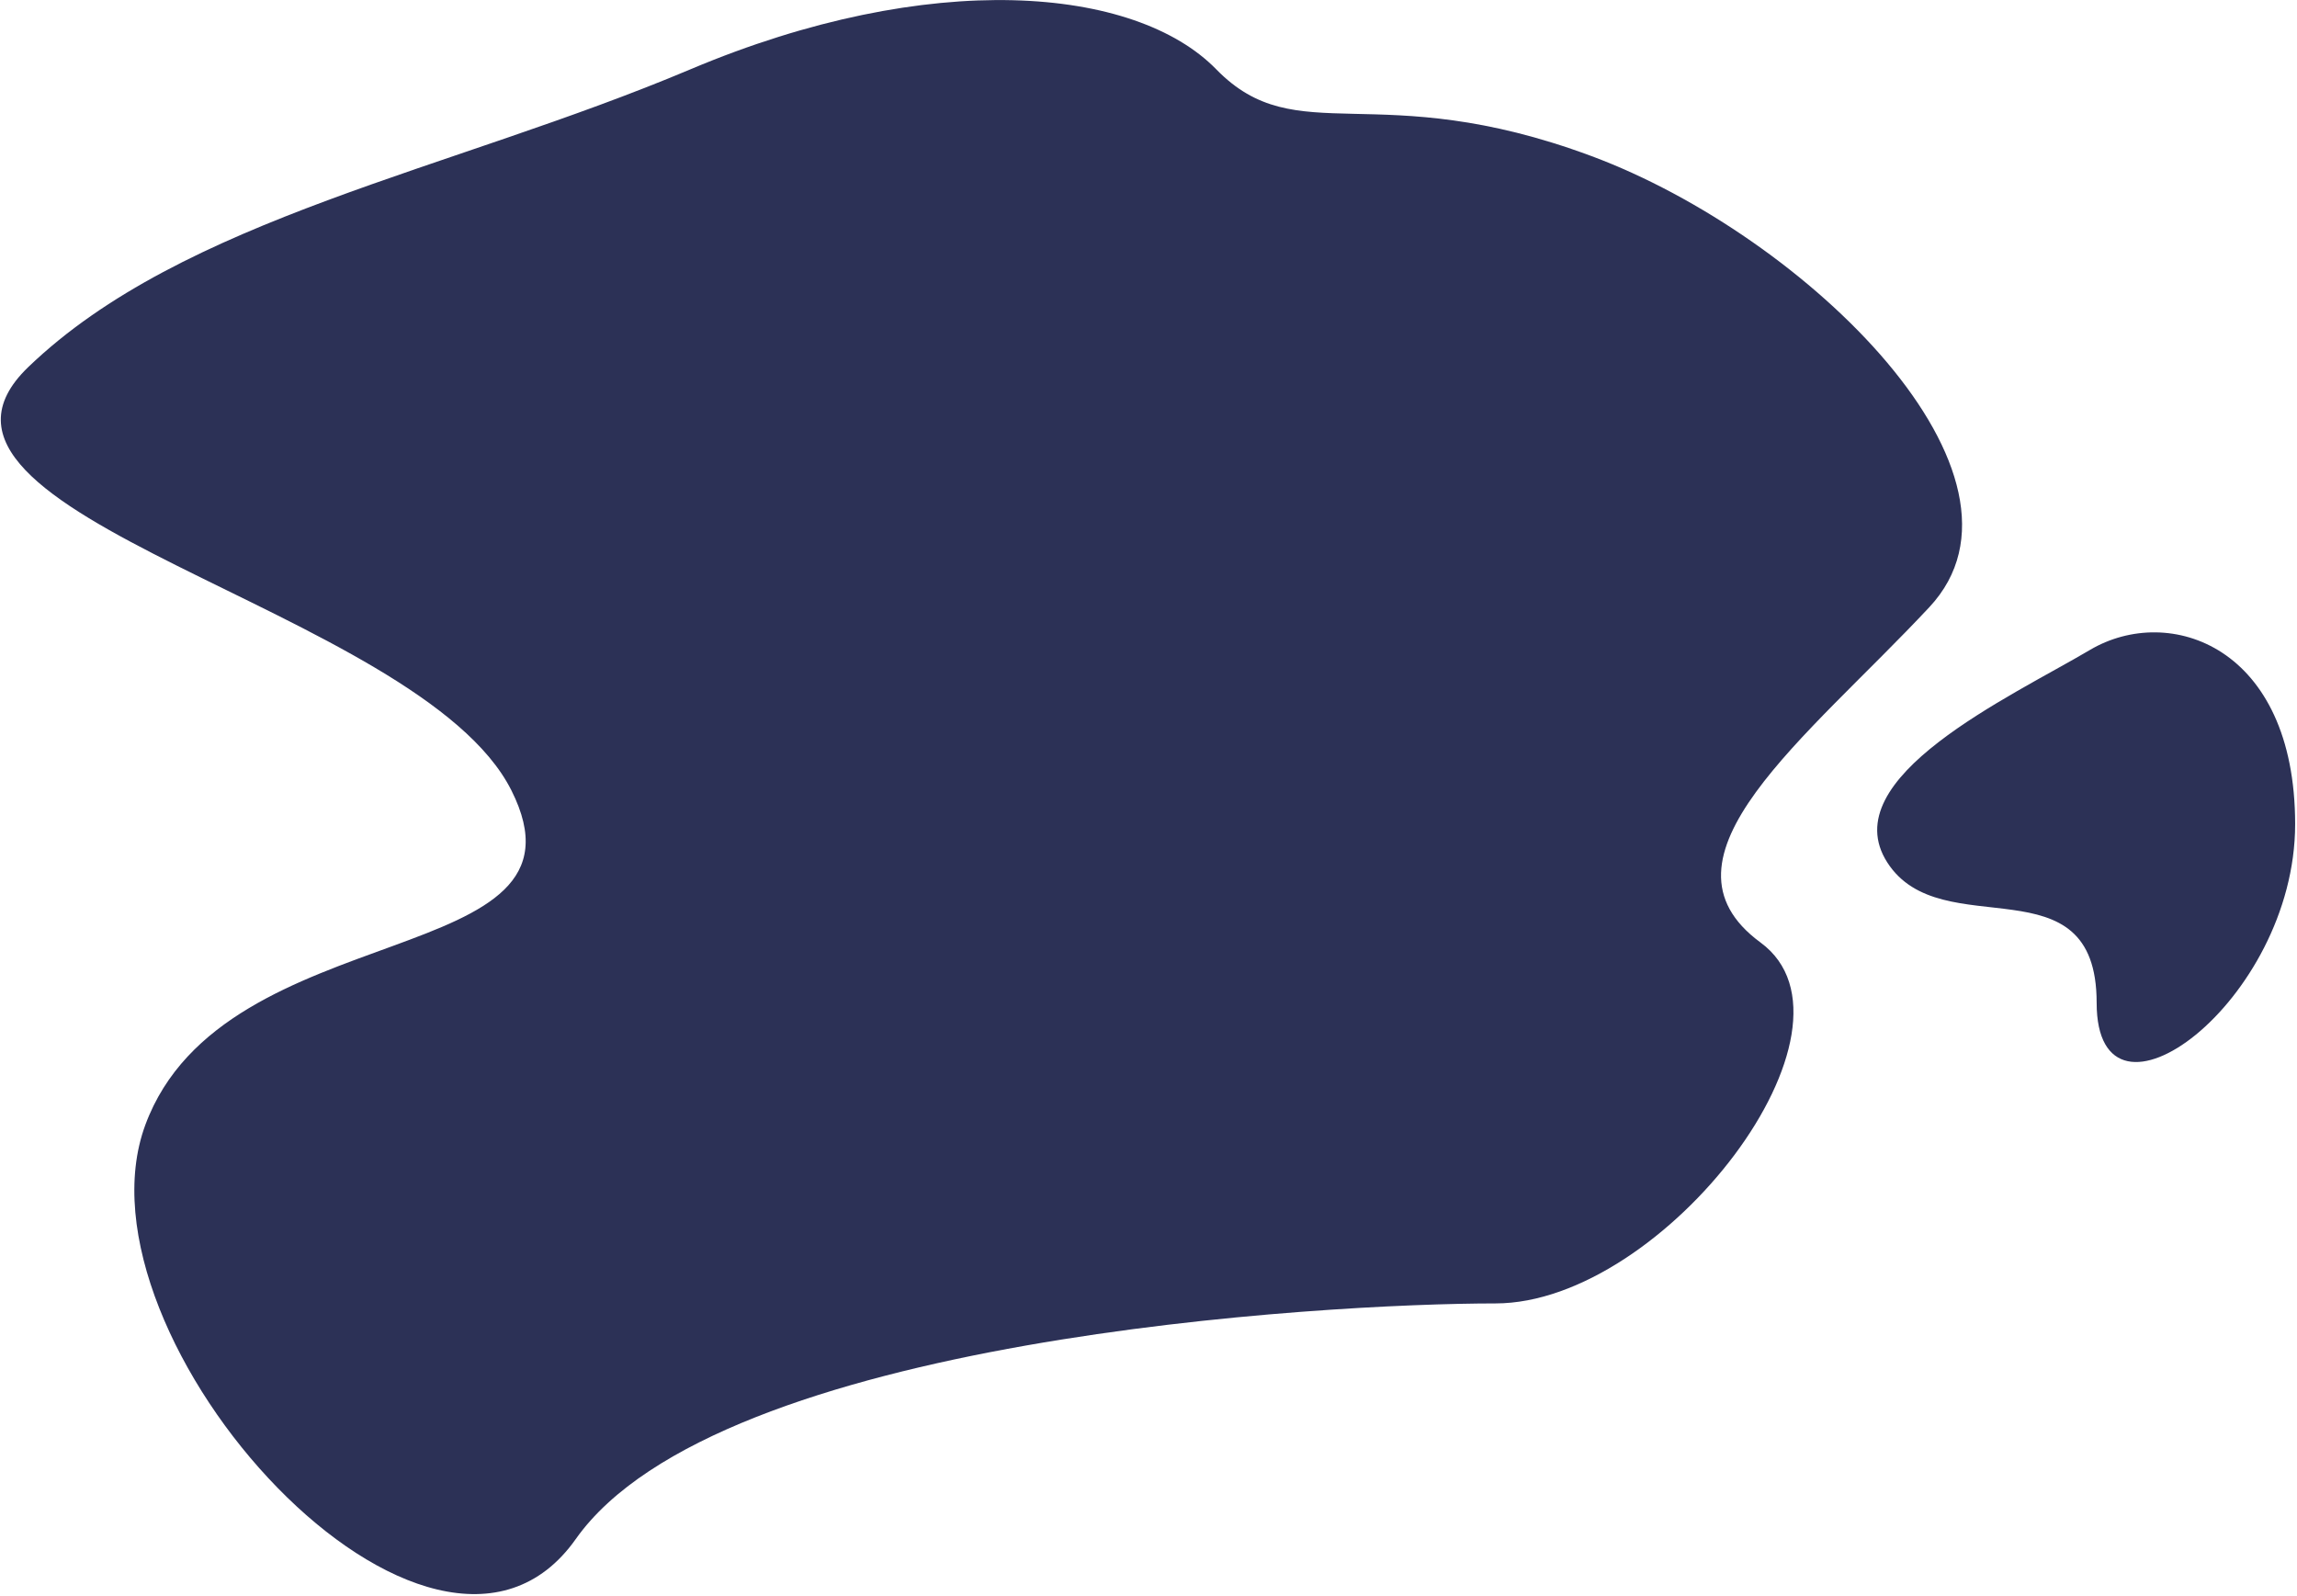 <svg xmlns="http://www.w3.org/2000/svg" width="927" height="644" viewBox="0 0 927 644">
  <path fill="#2C3156" d="M278.617,27.982 C375.409,-12.866 458.14,-5.544 490.849,27.982 C523.559,61.508 555.307,30.66 642.241,62.98 C729.176,95.3 828.044,192.123 778.61,245.044 C729.176,297.965 663.994,346.239 710.498,380.36 C757.002,414.481 671.784,526.007 603.504,526.007 C535.225,526.007 289.825,539.695 232.349,621.113 C174.873,702.531 26.793,540.191 58.655,453.958 C90.518,367.725 243.58,392.786 206.362,318.915 C169.143,245.044 -51.047,208.2 11.411,148.13 C73.869,88.06 181.824,68.83 278.617,27.982 Z M843.444,262.287 C875.386,243.383 926.248,260.776 926.248,332.602 C926.248,404.427 846.146,463.284 846.146,404.698 C846.146,346.113 783.496,382.133 761.643,348.033 C739.791,313.933 811.502,281.191 843.444,262.287 Z"/>
</svg>
